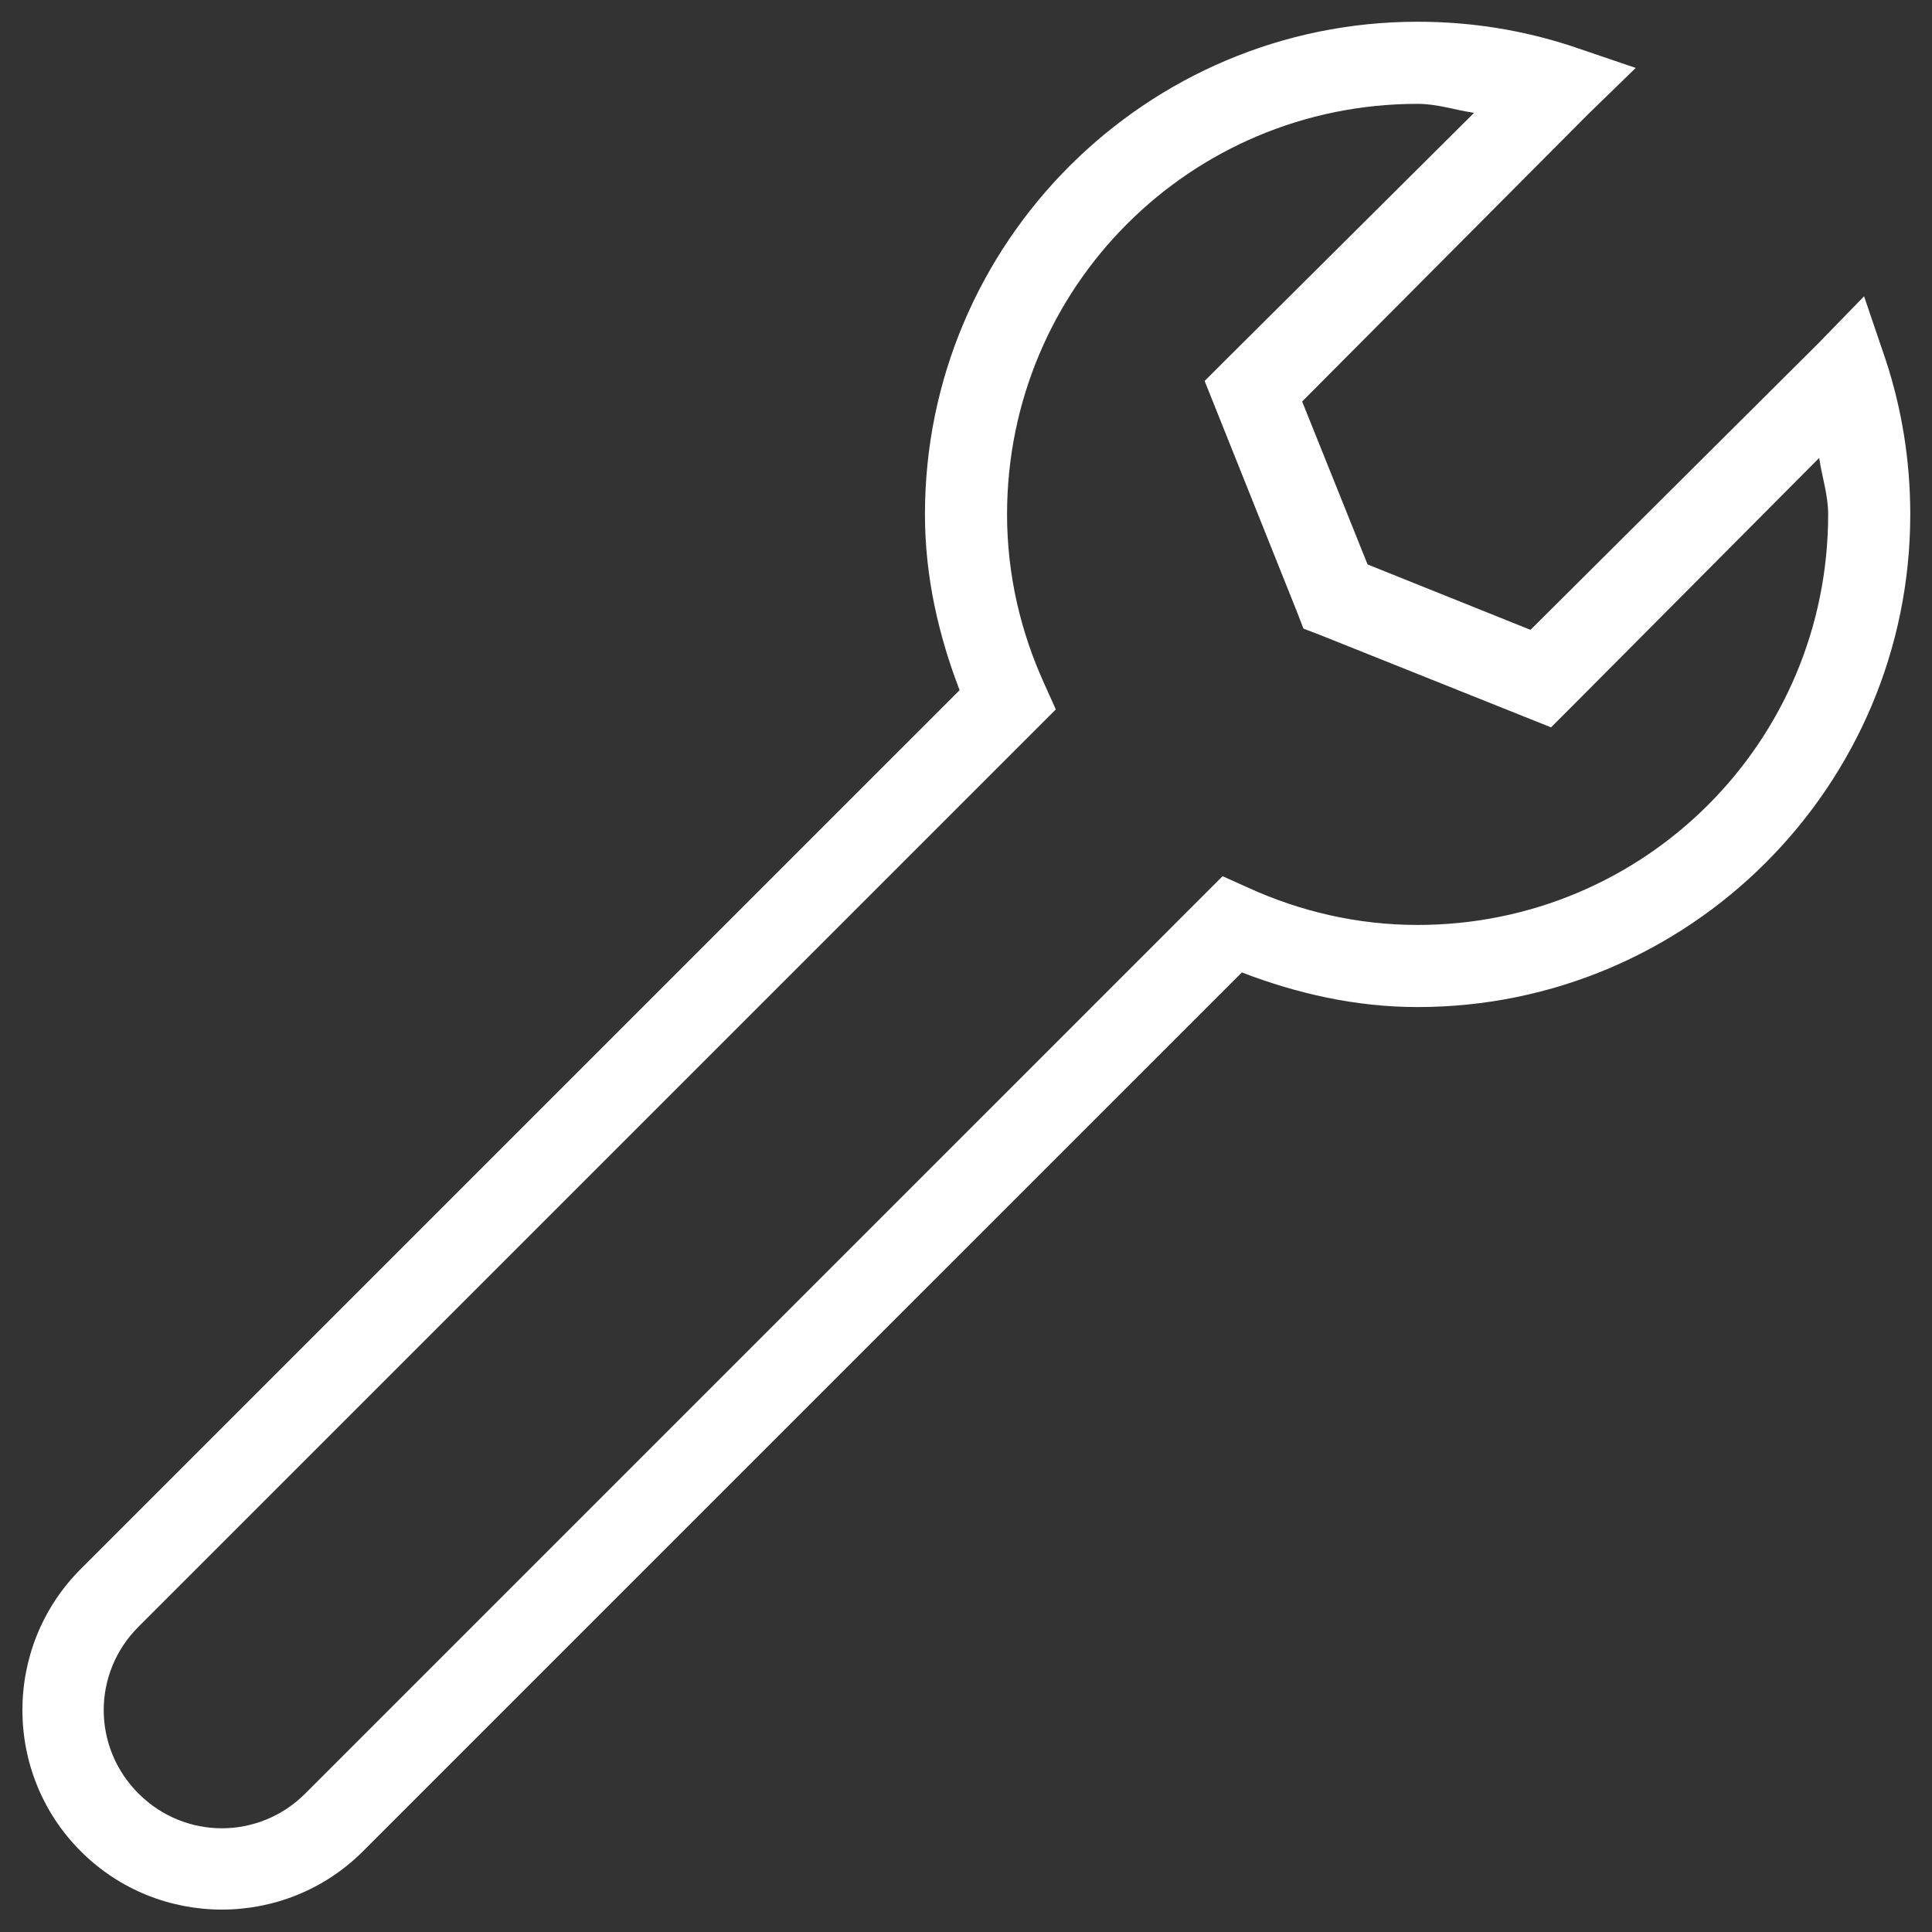 <svg width="64" height="64" viewBox="0 0 64 64" fill="none" xmlns="http://www.w3.org/2000/svg">
<rect x="0" y="0" width="64" height="64" fill="#333333" stroke="none"/>
<path d="M46.96 0.72C37.961 0.72 30.64 8.041 30.64 17.04C30.64 19.102 31.092 21.051 31.788 22.863L2.675 51.975C0.098 54.552 0.098 58.749 2.675 61.325C5.252 63.902 9.448 63.902 12.025 61.325L41.138 32.213C42.949 32.909 44.899 33.36 46.96 33.36C55.959 33.36 63.28 26.04 63.28 17.04C63.28 15.25 62.998 13.545 62.472 11.94L61.75 9.815L60.22 11.388L50.7 20.865L45.303 18.698L43.135 13.3L52.612 3.78L54.185 2.25L52.06 1.528C50.456 1.002 48.75 0.72 46.96 0.72ZM46.96 3.44C47.614 3.44 48.203 3.647 48.83 3.738L40.542 11.983L39.905 12.62L42.965 20.27L43.178 20.823L43.73 21.035L51.38 24.095L52.017 23.458L60.263 15.17C60.353 15.797 60.56 16.387 60.56 17.04C60.56 24.568 54.488 30.64 46.96 30.64C44.957 30.64 43.066 30.189 41.35 29.408L40.5 29.025L10.113 59.413C8.577 60.948 6.123 60.948 4.587 59.413C3.052 57.877 3.052 55.423 4.587 53.888L34.975 23.5L34.593 22.65C33.812 20.934 33.36 19.043 33.36 17.04C33.36 9.512 39.432 3.44 46.96 3.44Z" fill="white"/>
</svg>
